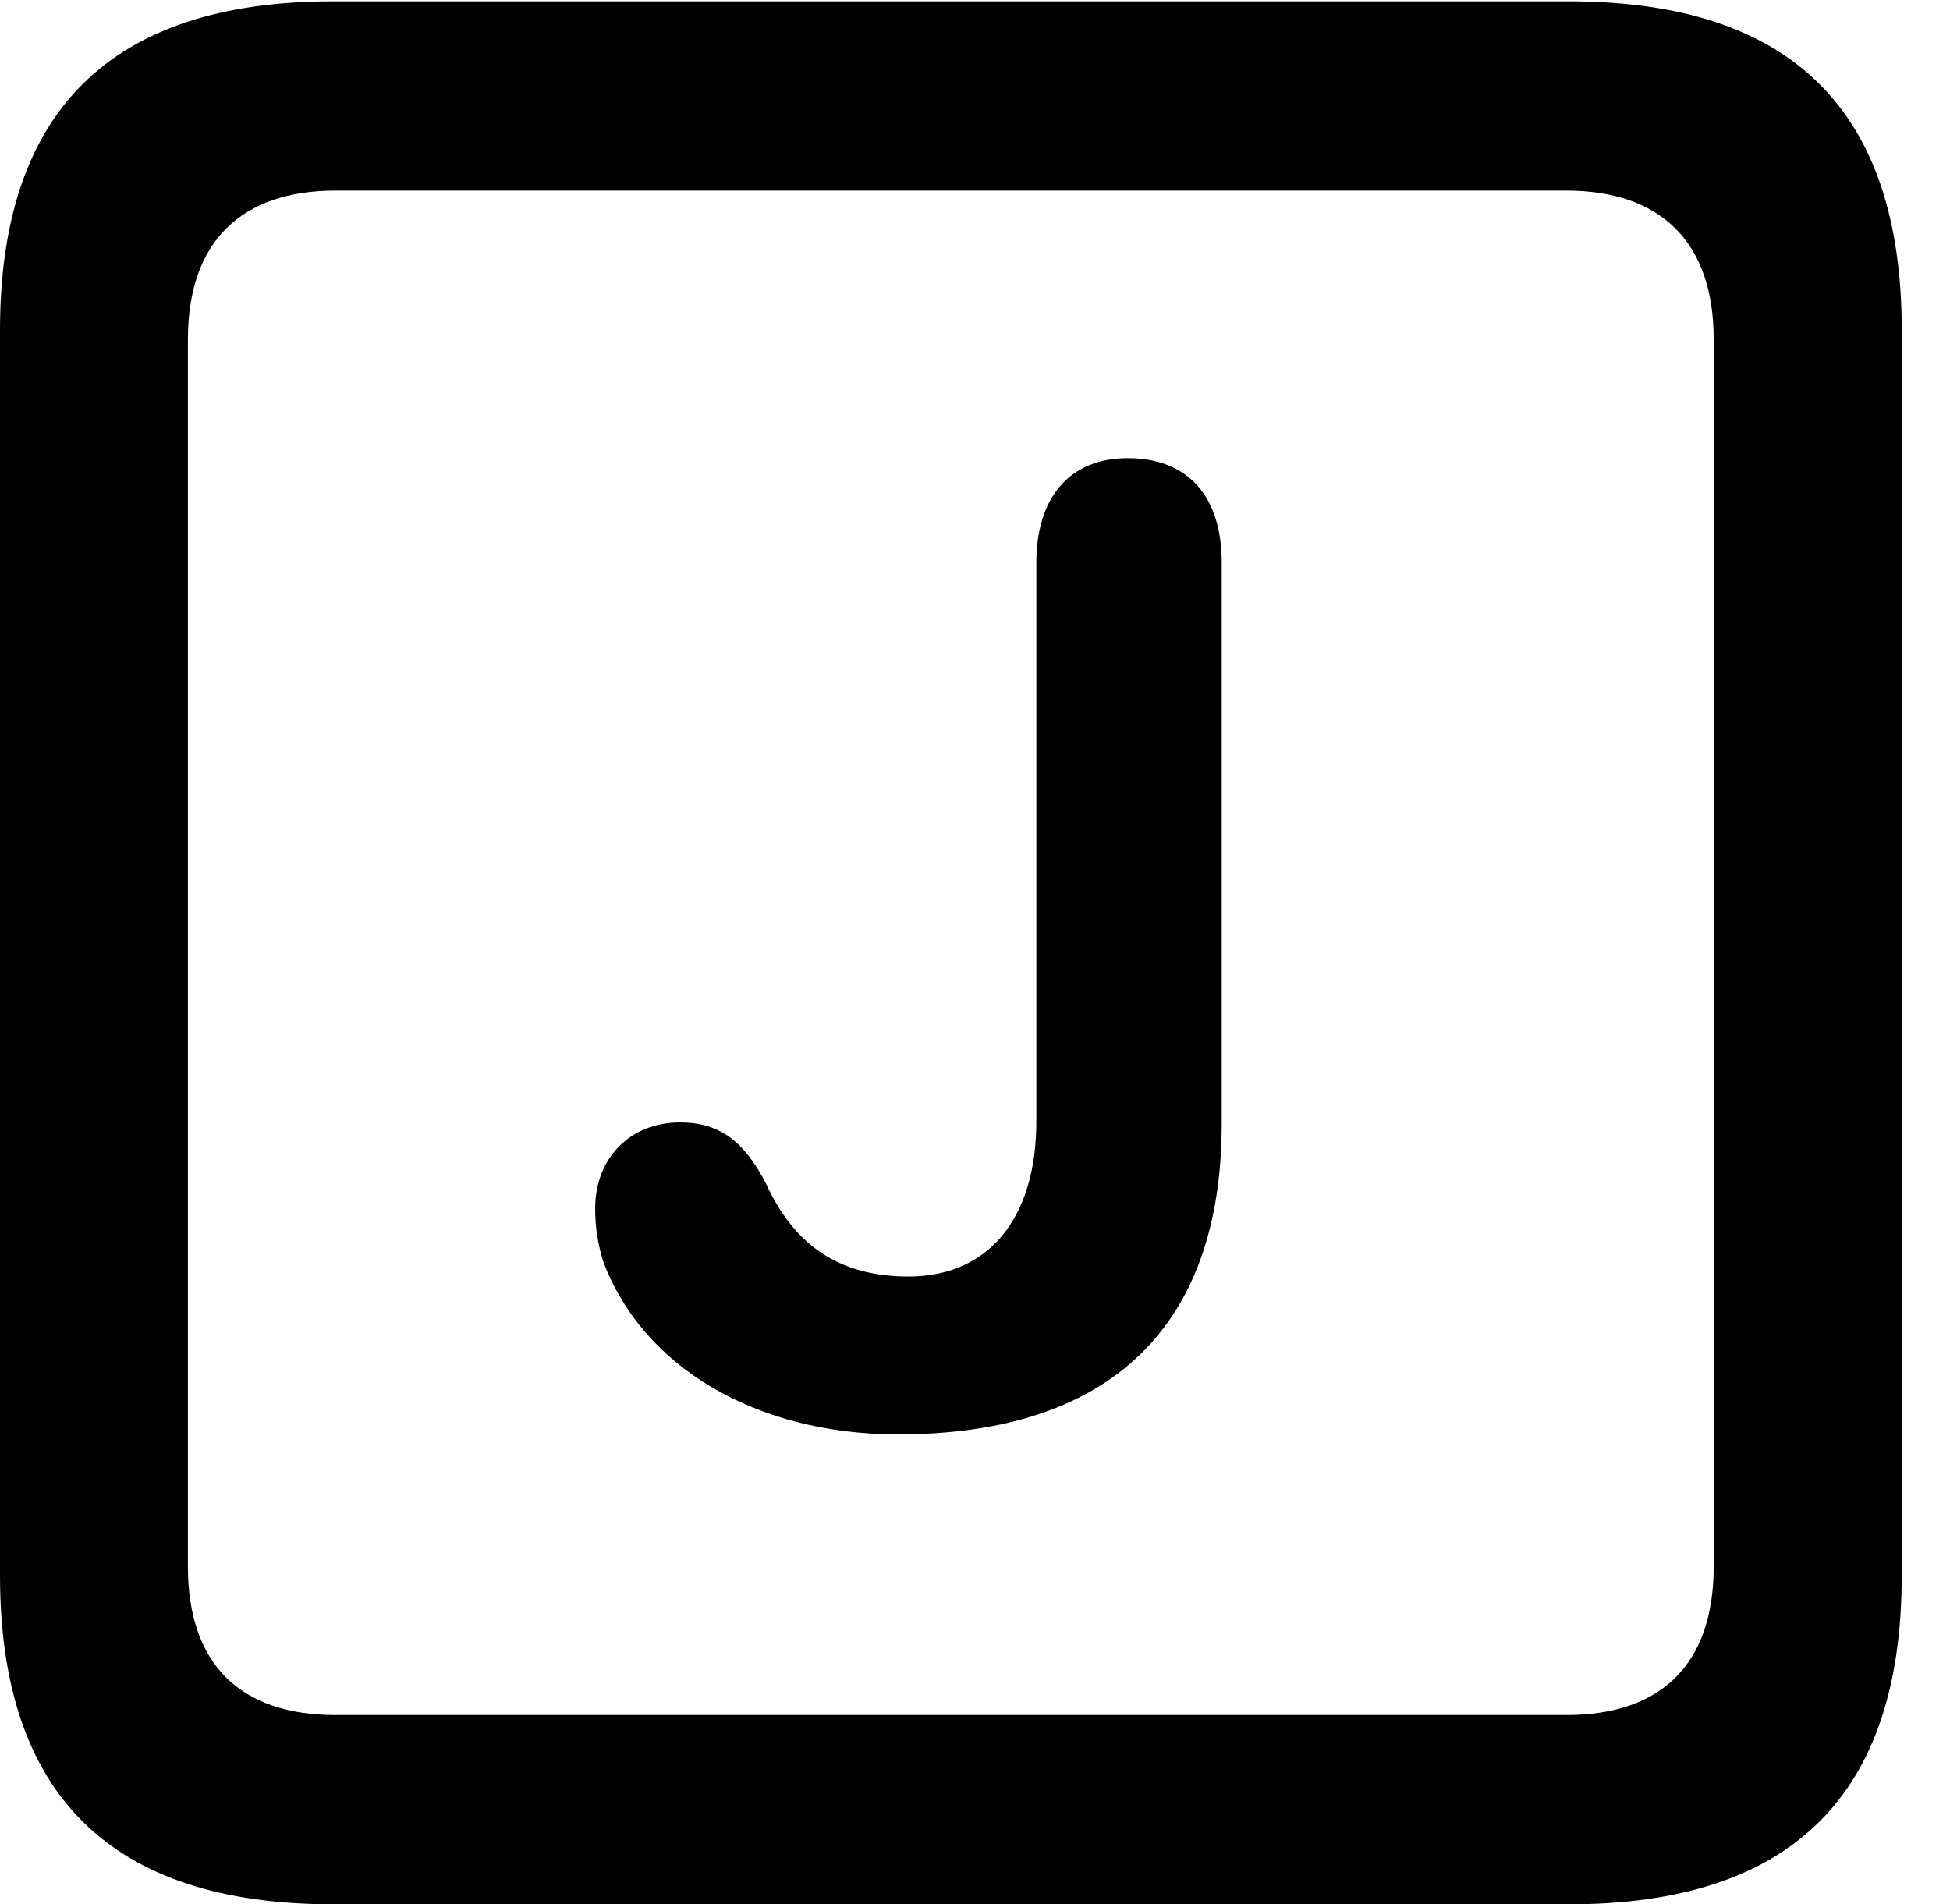 <svg version="1.1" xmlns="http://www.w3.org/2000/svg" xmlns:xlink="http://www.w3.org/1999/xlink" width="14.59" height="14.248" viewBox="0 0 14.59 14.248">
 <g>
  <rect height="14.248" opacity="0" width="14.59" x="0" y="0"/>
  <path d="M2.49 14.248L11.738 14.248C13.408 14.248 14.229 13.428 14.229 11.787L14.229 2.471C14.229 0.83 13.408 0.01 11.738 0.01L2.49 0.01C0.83 0.01 0 0.83 0 2.471L0 11.787C0 13.428 0.83 14.248 2.49 14.248ZM2.51 12.832C1.807 12.832 1.406 12.461 1.406 11.719L1.406 2.539C1.406 1.807 1.807 1.426 2.51 1.426L11.719 1.426C12.422 1.426 12.822 1.807 12.822 2.539L12.822 11.719C12.822 12.461 12.422 12.832 11.719 12.832Z" fill="currentColor"/>
  <path d="M6.719 10.732C8.311 10.732 9.141 9.922 9.141 8.408L9.141 4.209C9.141 3.721 8.896 3.428 8.438 3.428C7.988 3.428 7.754 3.74 7.754 4.209L7.754 8.389C7.754 9.121 7.393 9.551 6.797 9.551C6.27 9.551 5.938 9.307 5.732 8.857C5.566 8.535 5.381 8.398 5.088 8.398C4.717 8.398 4.453 8.662 4.453 9.043C4.453 9.18 4.473 9.307 4.512 9.434C4.805 10.225 5.654 10.732 6.719 10.732Z" fill="currentColor"/>
 </g>
</svg>
